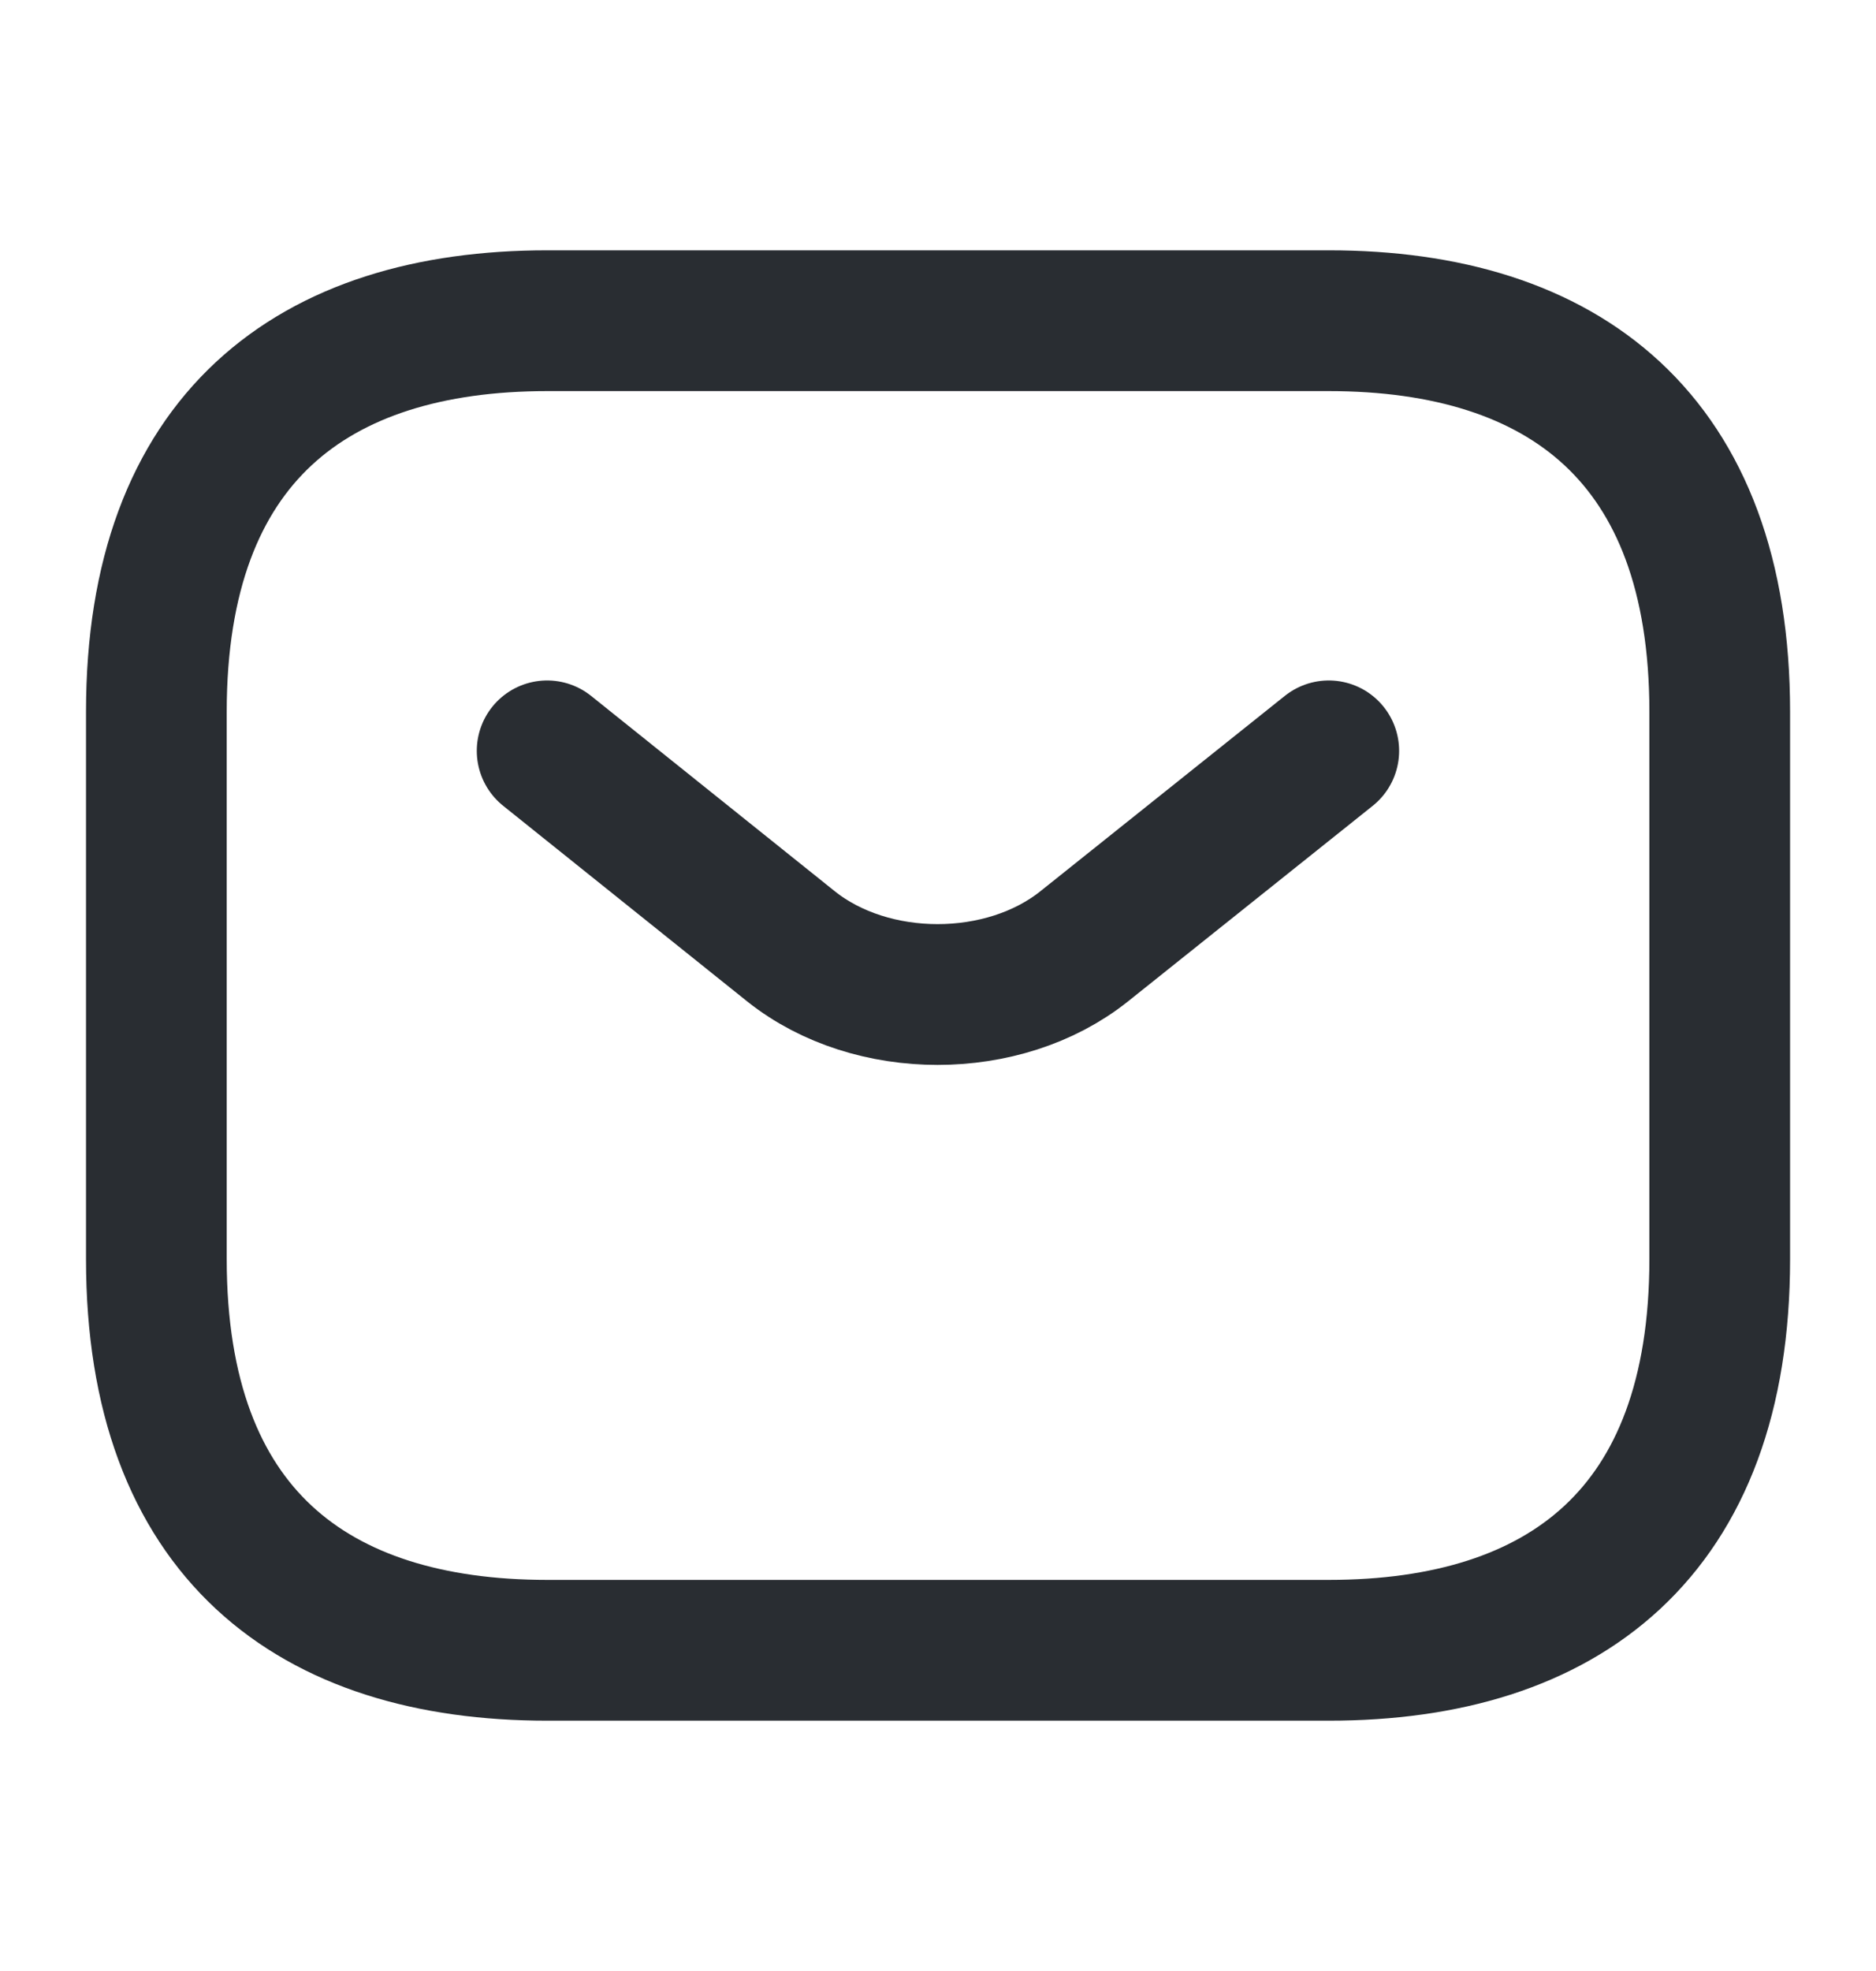<svg width="20" height="21" viewBox="0 0 20 21" fill="none" xmlns="http://www.w3.org/2000/svg">
<path d="M14.167 17.583H5.834C3.334 17.583 1.667 16.333 1.667 13.416V7.583C1.667 4.667 3.334 3.417 5.834 3.417H14.167C16.667 3.417 18.334 4.667 18.334 7.583V13.416C18.334 16.333 16.667 17.583 14.167 17.583Z" stroke="#292D32" stroke-width="1.5" stroke-miterlimit="10" stroke-linecap="round" stroke-linejoin="round"/>
<path d="M14.166 8L11.558 10.083C10.7 10.767 9.291 10.767 8.433 10.083L5.833 8" stroke="#292D32" stroke-width="1.5" stroke-miterlimit="10" stroke-linecap="round" stroke-linejoin="round"/>
</svg>
